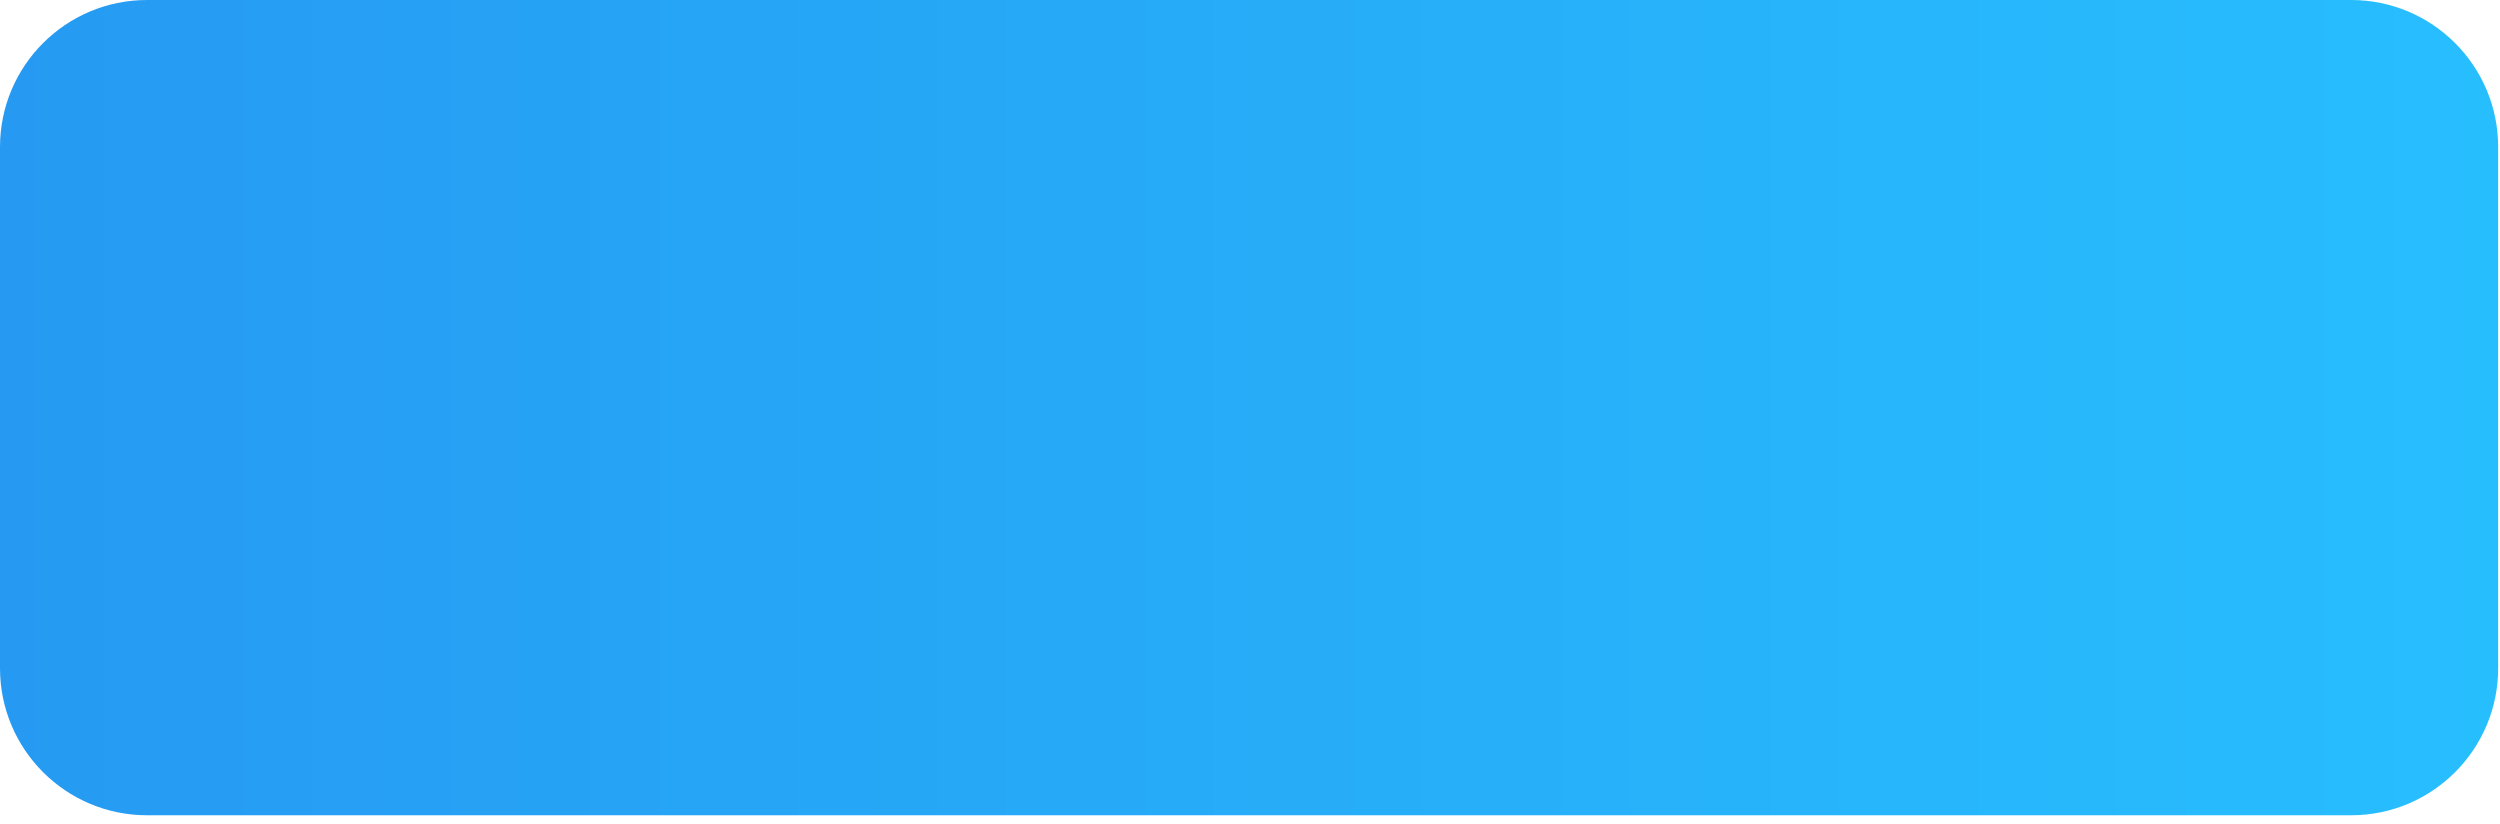 <svg width="170" height="56" viewBox="0 0 170 56" fill="none" xmlns="http://www.w3.org/2000/svg">
<path d="M0 10C0 4.477 4.477 0 10 0H159.875C165.398 0 169.875 4.477 169.875 10V45.438C169.875 50.961 165.398 55.438 159.875 55.438H10C4.477 55.438 0 50.961 0 45.438V10Z" fill="url(#paint0_linear_102_329)"/>
<defs>
<linearGradient id="paint0_linear_102_329" x1="169.875" y1="27.196" x2="-7.83912e-07" y2="27.196" gradientUnits="userSpaceOnUse">
<stop stop-color="#27BEFE"/>
<stop offset="1" stop-color="#269AF2"/>
</linearGradient>
</defs>
</svg>
